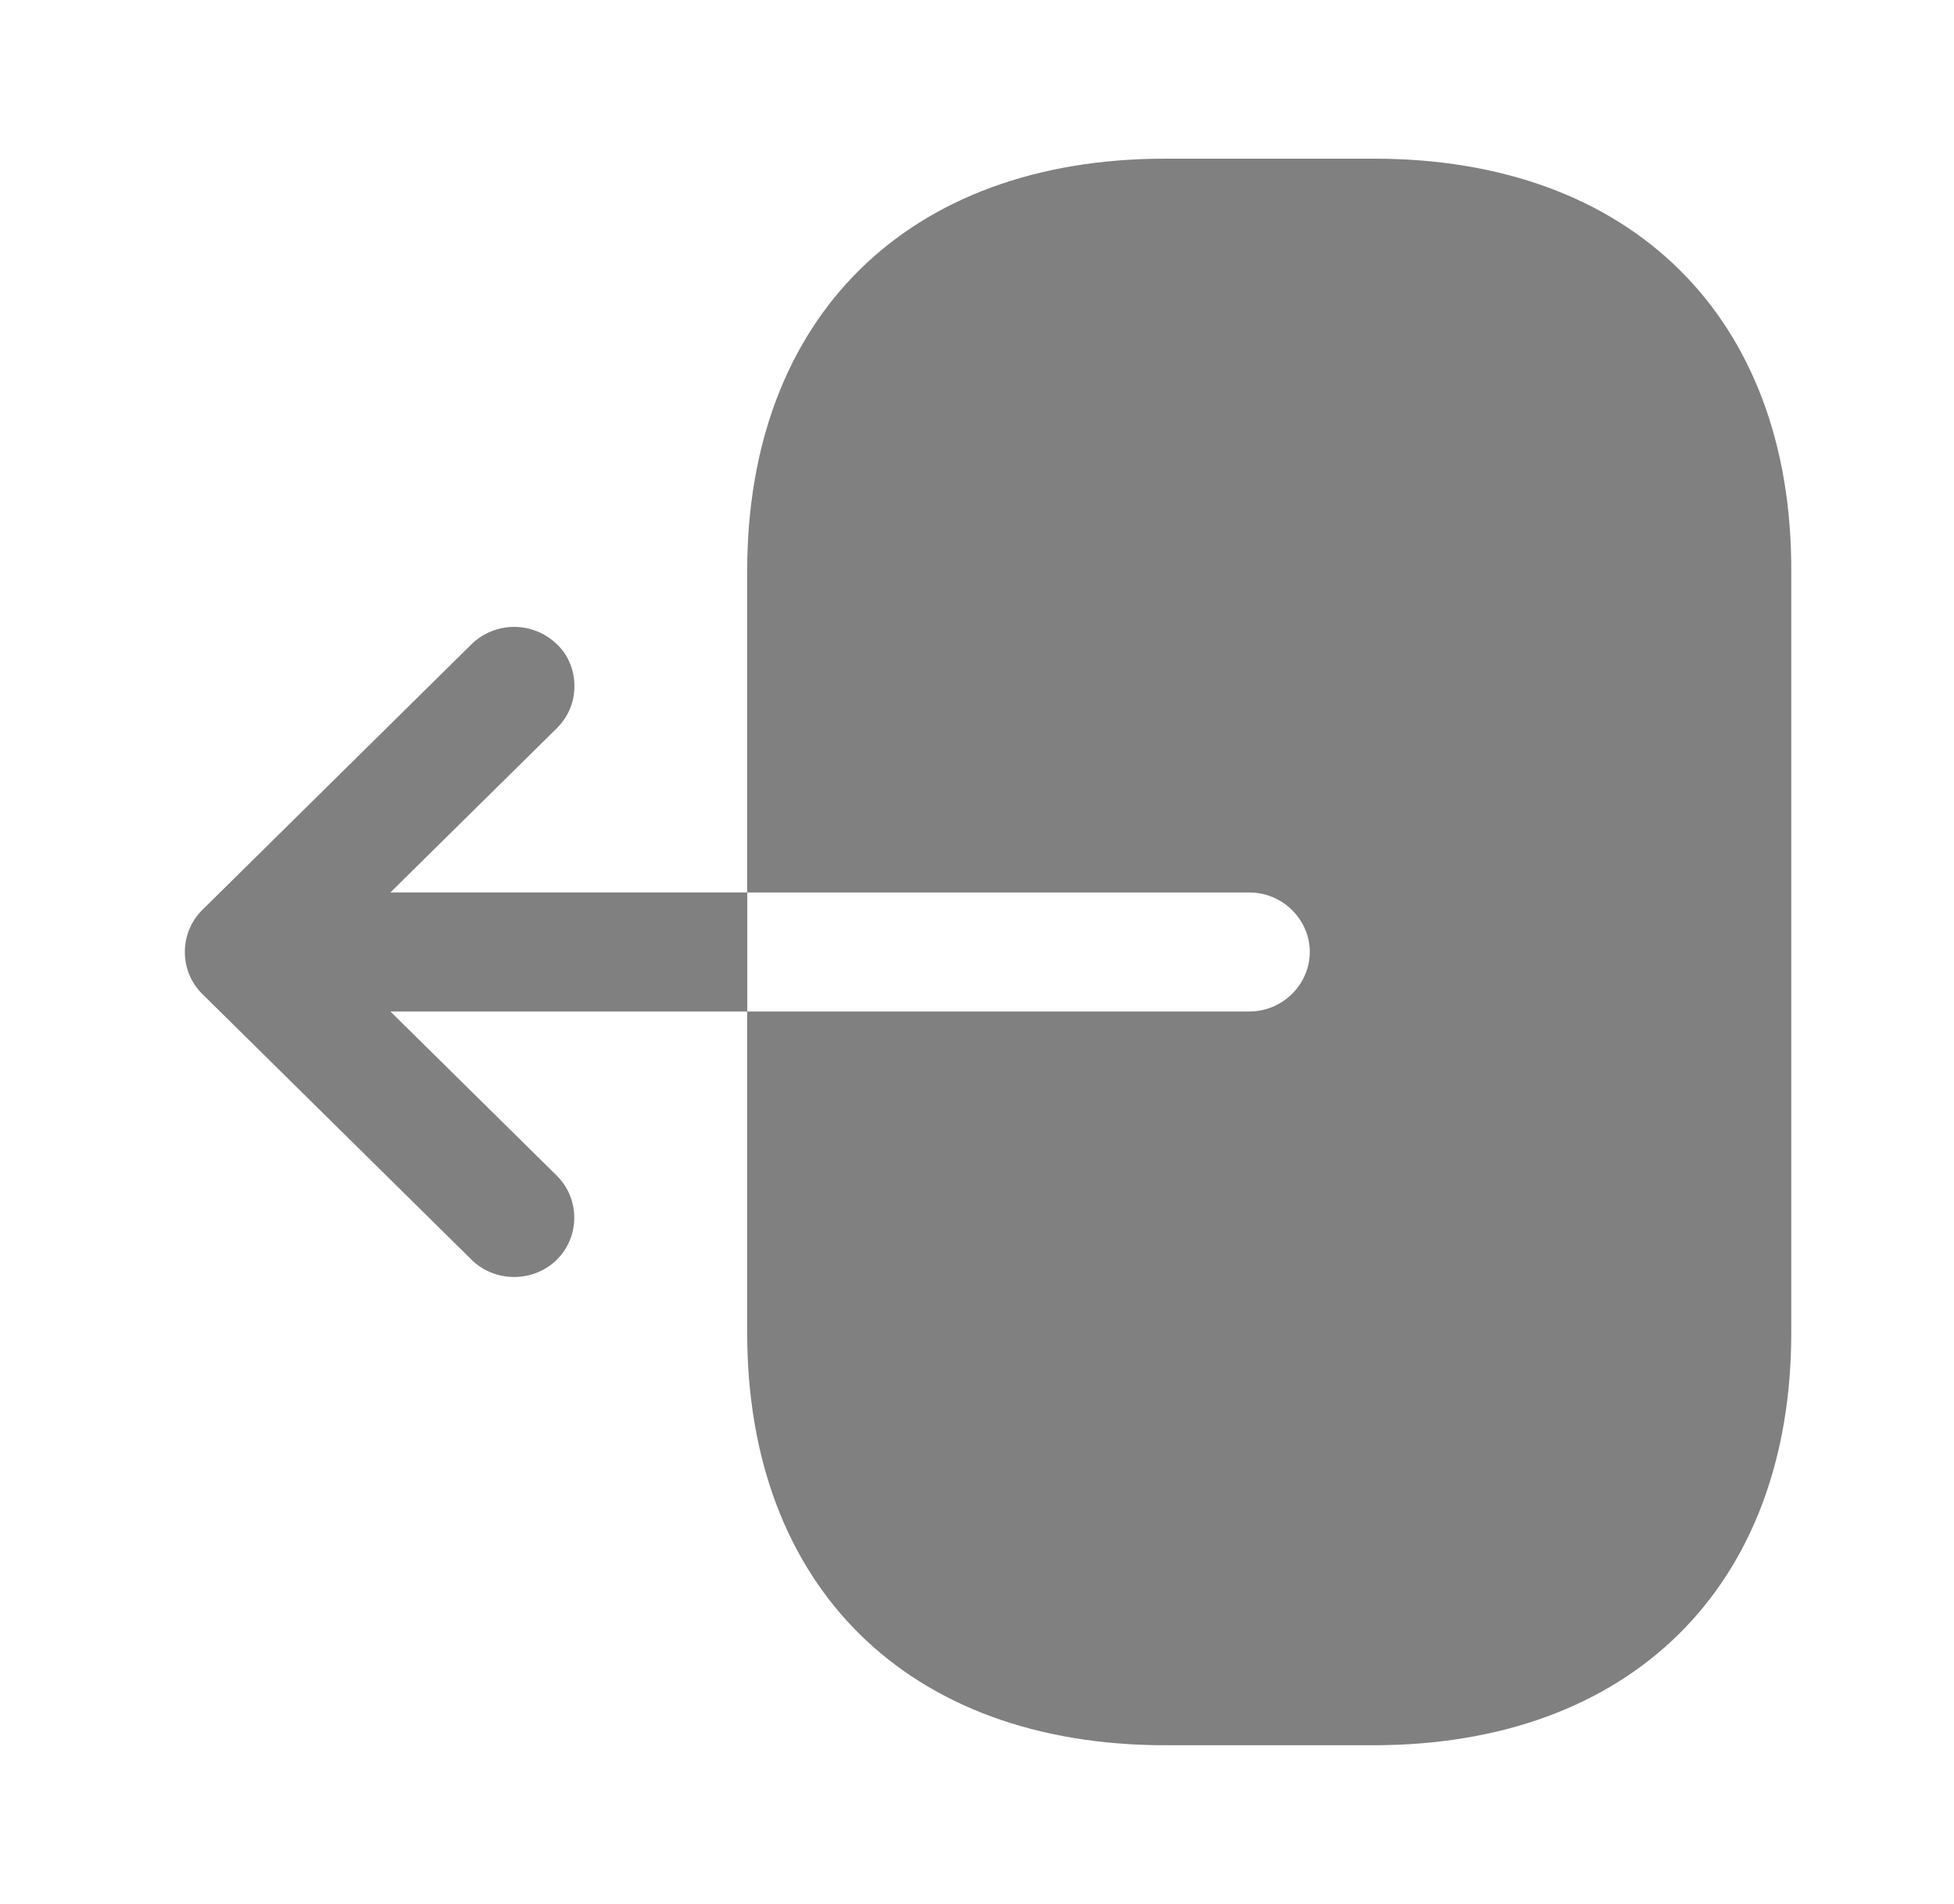 <svg width="39" height="38" viewBox="0 0 39 38" fill="none" xmlns="http://www.w3.org/2000/svg">
<path d="M27.426 3.167H23.255C18.121 3.167 14.913 6.333 14.913 11.4V17.813H24.939C25.597 17.813 26.142 18.351 26.142 19C26.142 19.649 25.597 20.188 24.939 20.188H14.913V26.6C14.913 31.667 18.121 34.833 23.255 34.833H27.41C32.543 34.833 35.752 31.667 35.752 26.6V11.4C35.768 6.333 32.559 3.167 27.426 3.167Z" fill="grey"/>
<path d="M7.792 17.812L11.113 14.535C11.353 14.297 11.465 13.997 11.465 13.696C11.465 13.395 11.353 13.078 11.113 12.857C10.886 12.636 10.581 12.512 10.262 12.512C9.944 12.512 9.638 12.636 9.412 12.857L4.038 18.161C3.573 18.62 3.573 19.38 4.038 19.839L9.412 25.143C9.877 25.602 10.647 25.602 11.113 25.143C11.578 24.684 11.578 23.924 11.113 23.465L7.792 20.188H14.915V17.812H7.792Z" fill="grey"/>
</svg>
